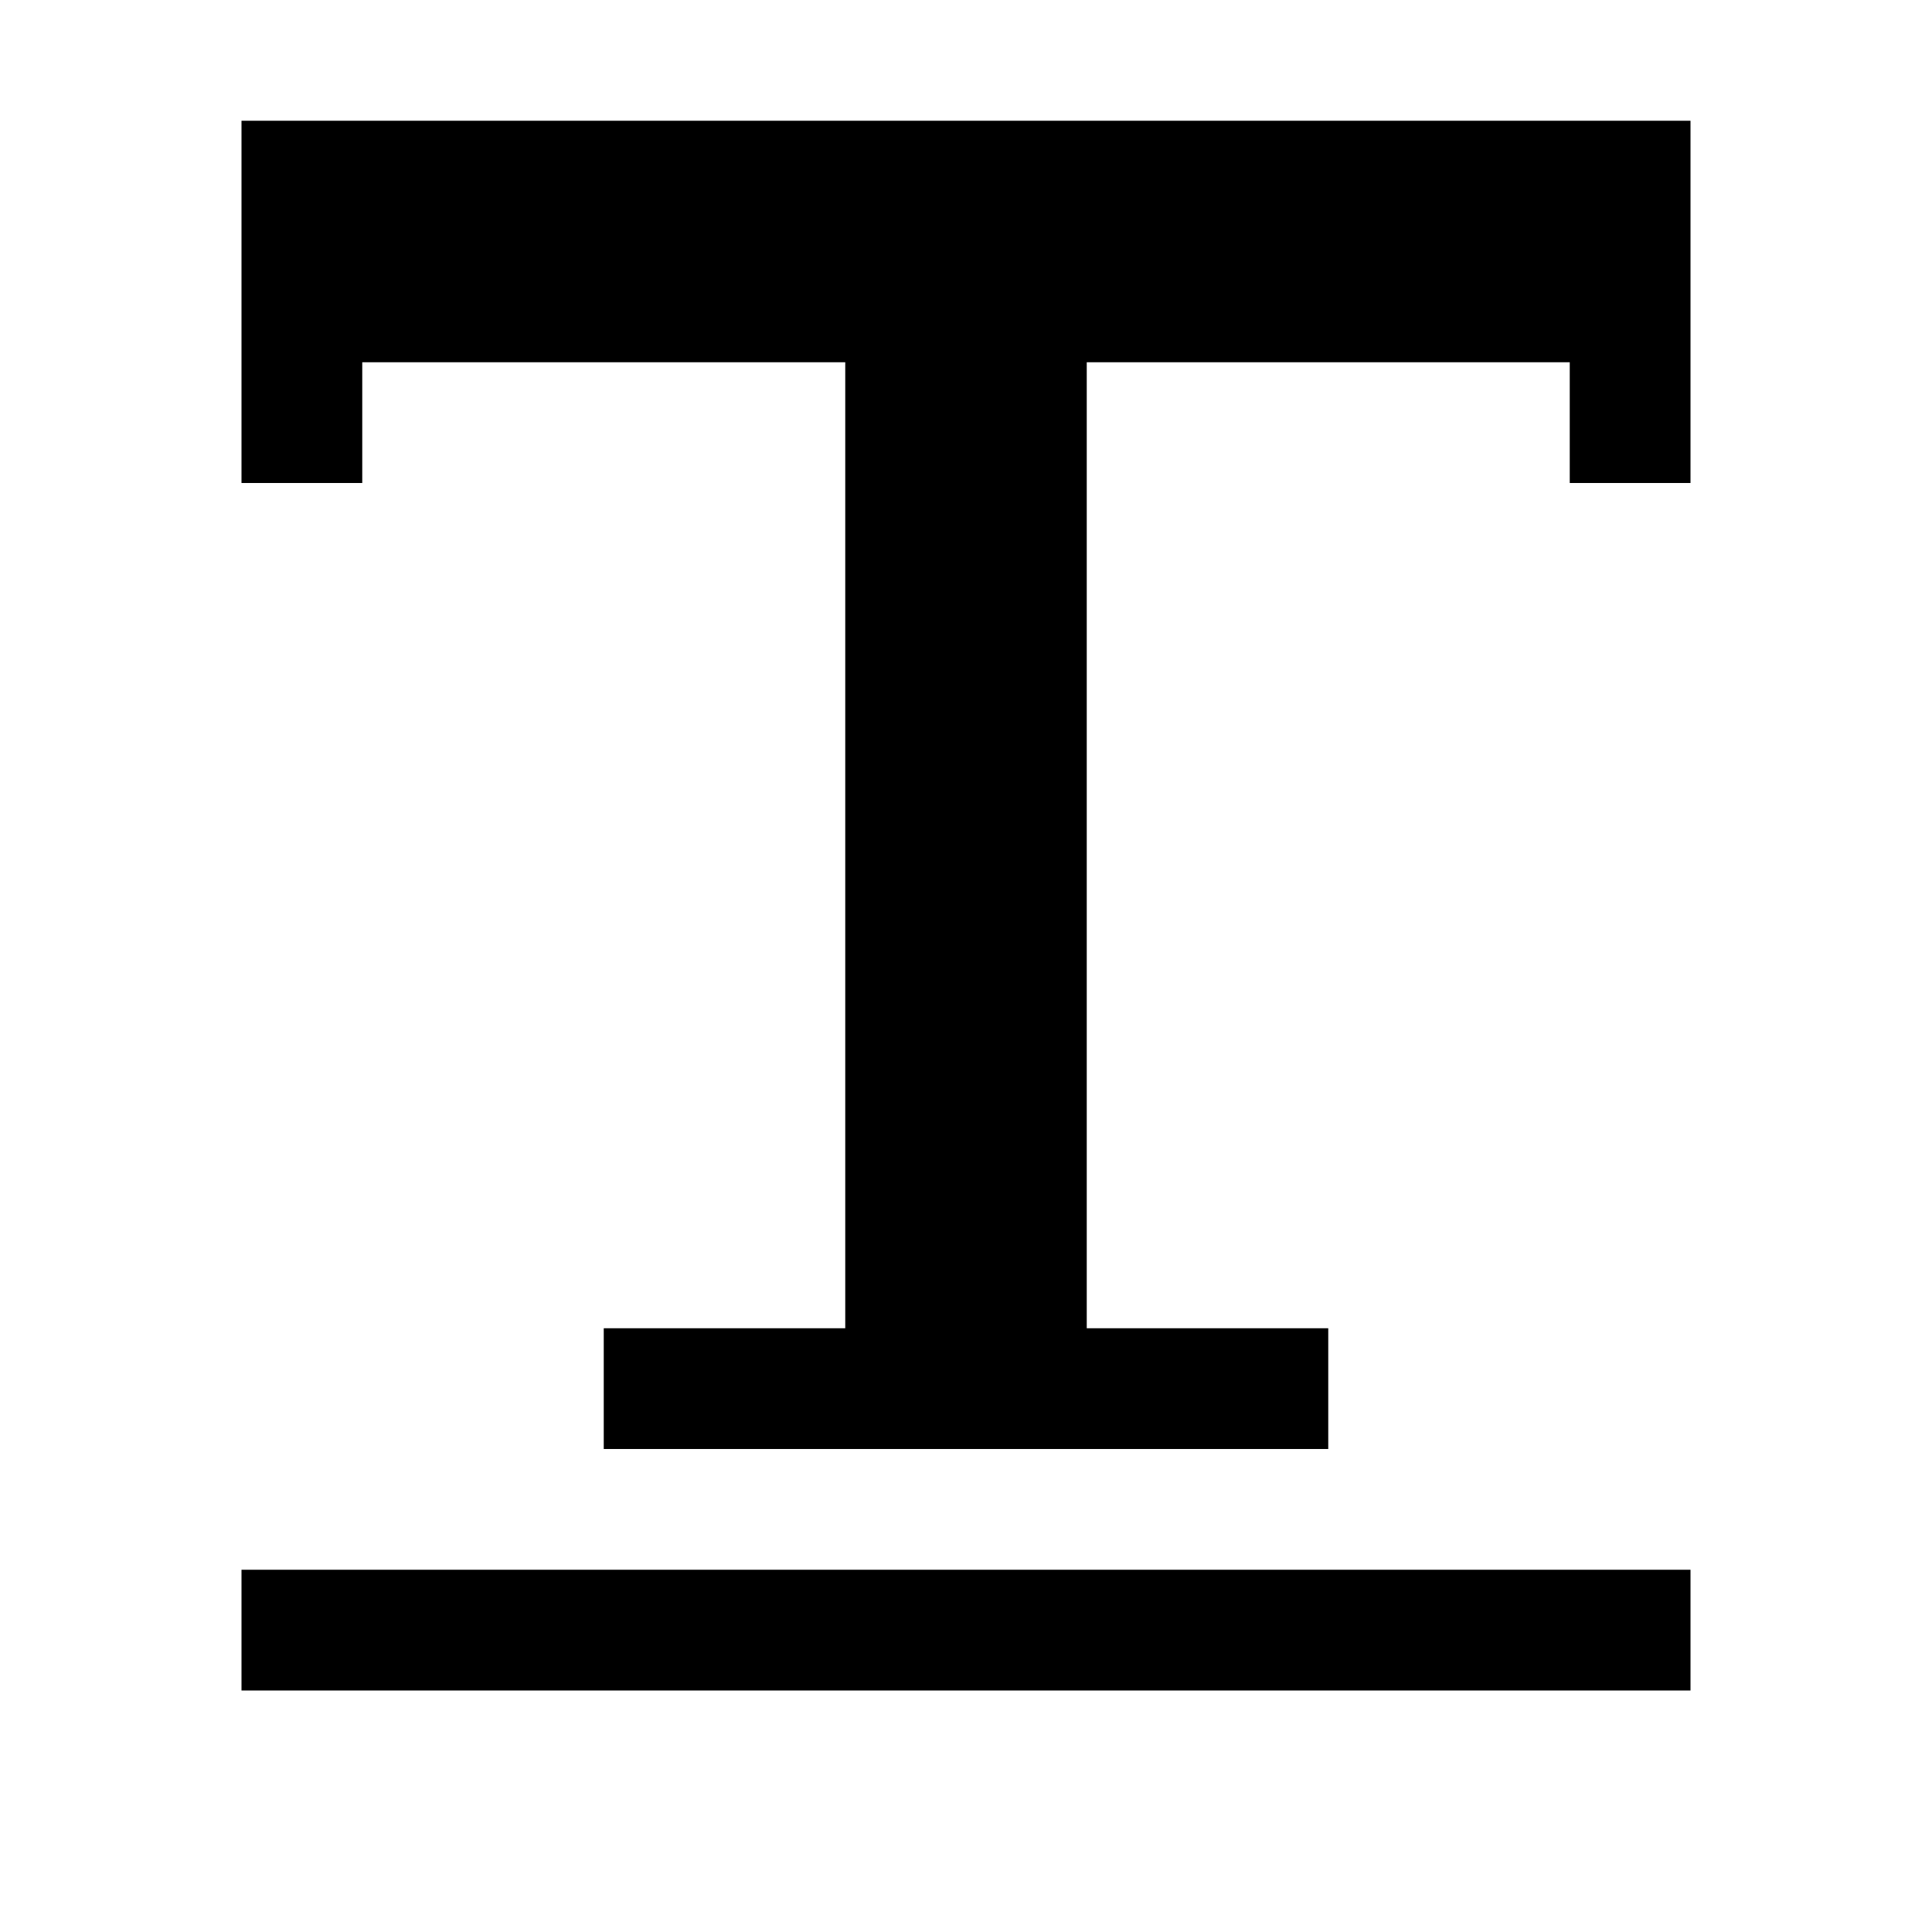 <?xml version="1.0" encoding="utf-8"?>
<!-- Generator: Adobe Illustrator 23.0.2, SVG Export Plug-In . SVG Version: 6.00 Build 0)  -->
<svg version="1.1" id="Layer_1" xmlns="http://www.w3.org/2000/svg" xmlns:xlink="http://www.w3.org/1999/xlink" x="0px" y="0px"
	 viewBox="0 0 16 16" style="enable-background:new 0 0 16 16;" xml:space="preserve">
<g>
	<rect x="2" y="13" class="st0" width="12" height="1"/>
	<polygon points="13,1 3,1 2,1 2,3 2,4 3,4 3,3 7,3 7,11 5,11 5,12 7,12 9,12 11,12 11,11 9,11 9,3 13,3 13,4 14,4 
		14,3 14,1 	"/>
</g>
</svg>

